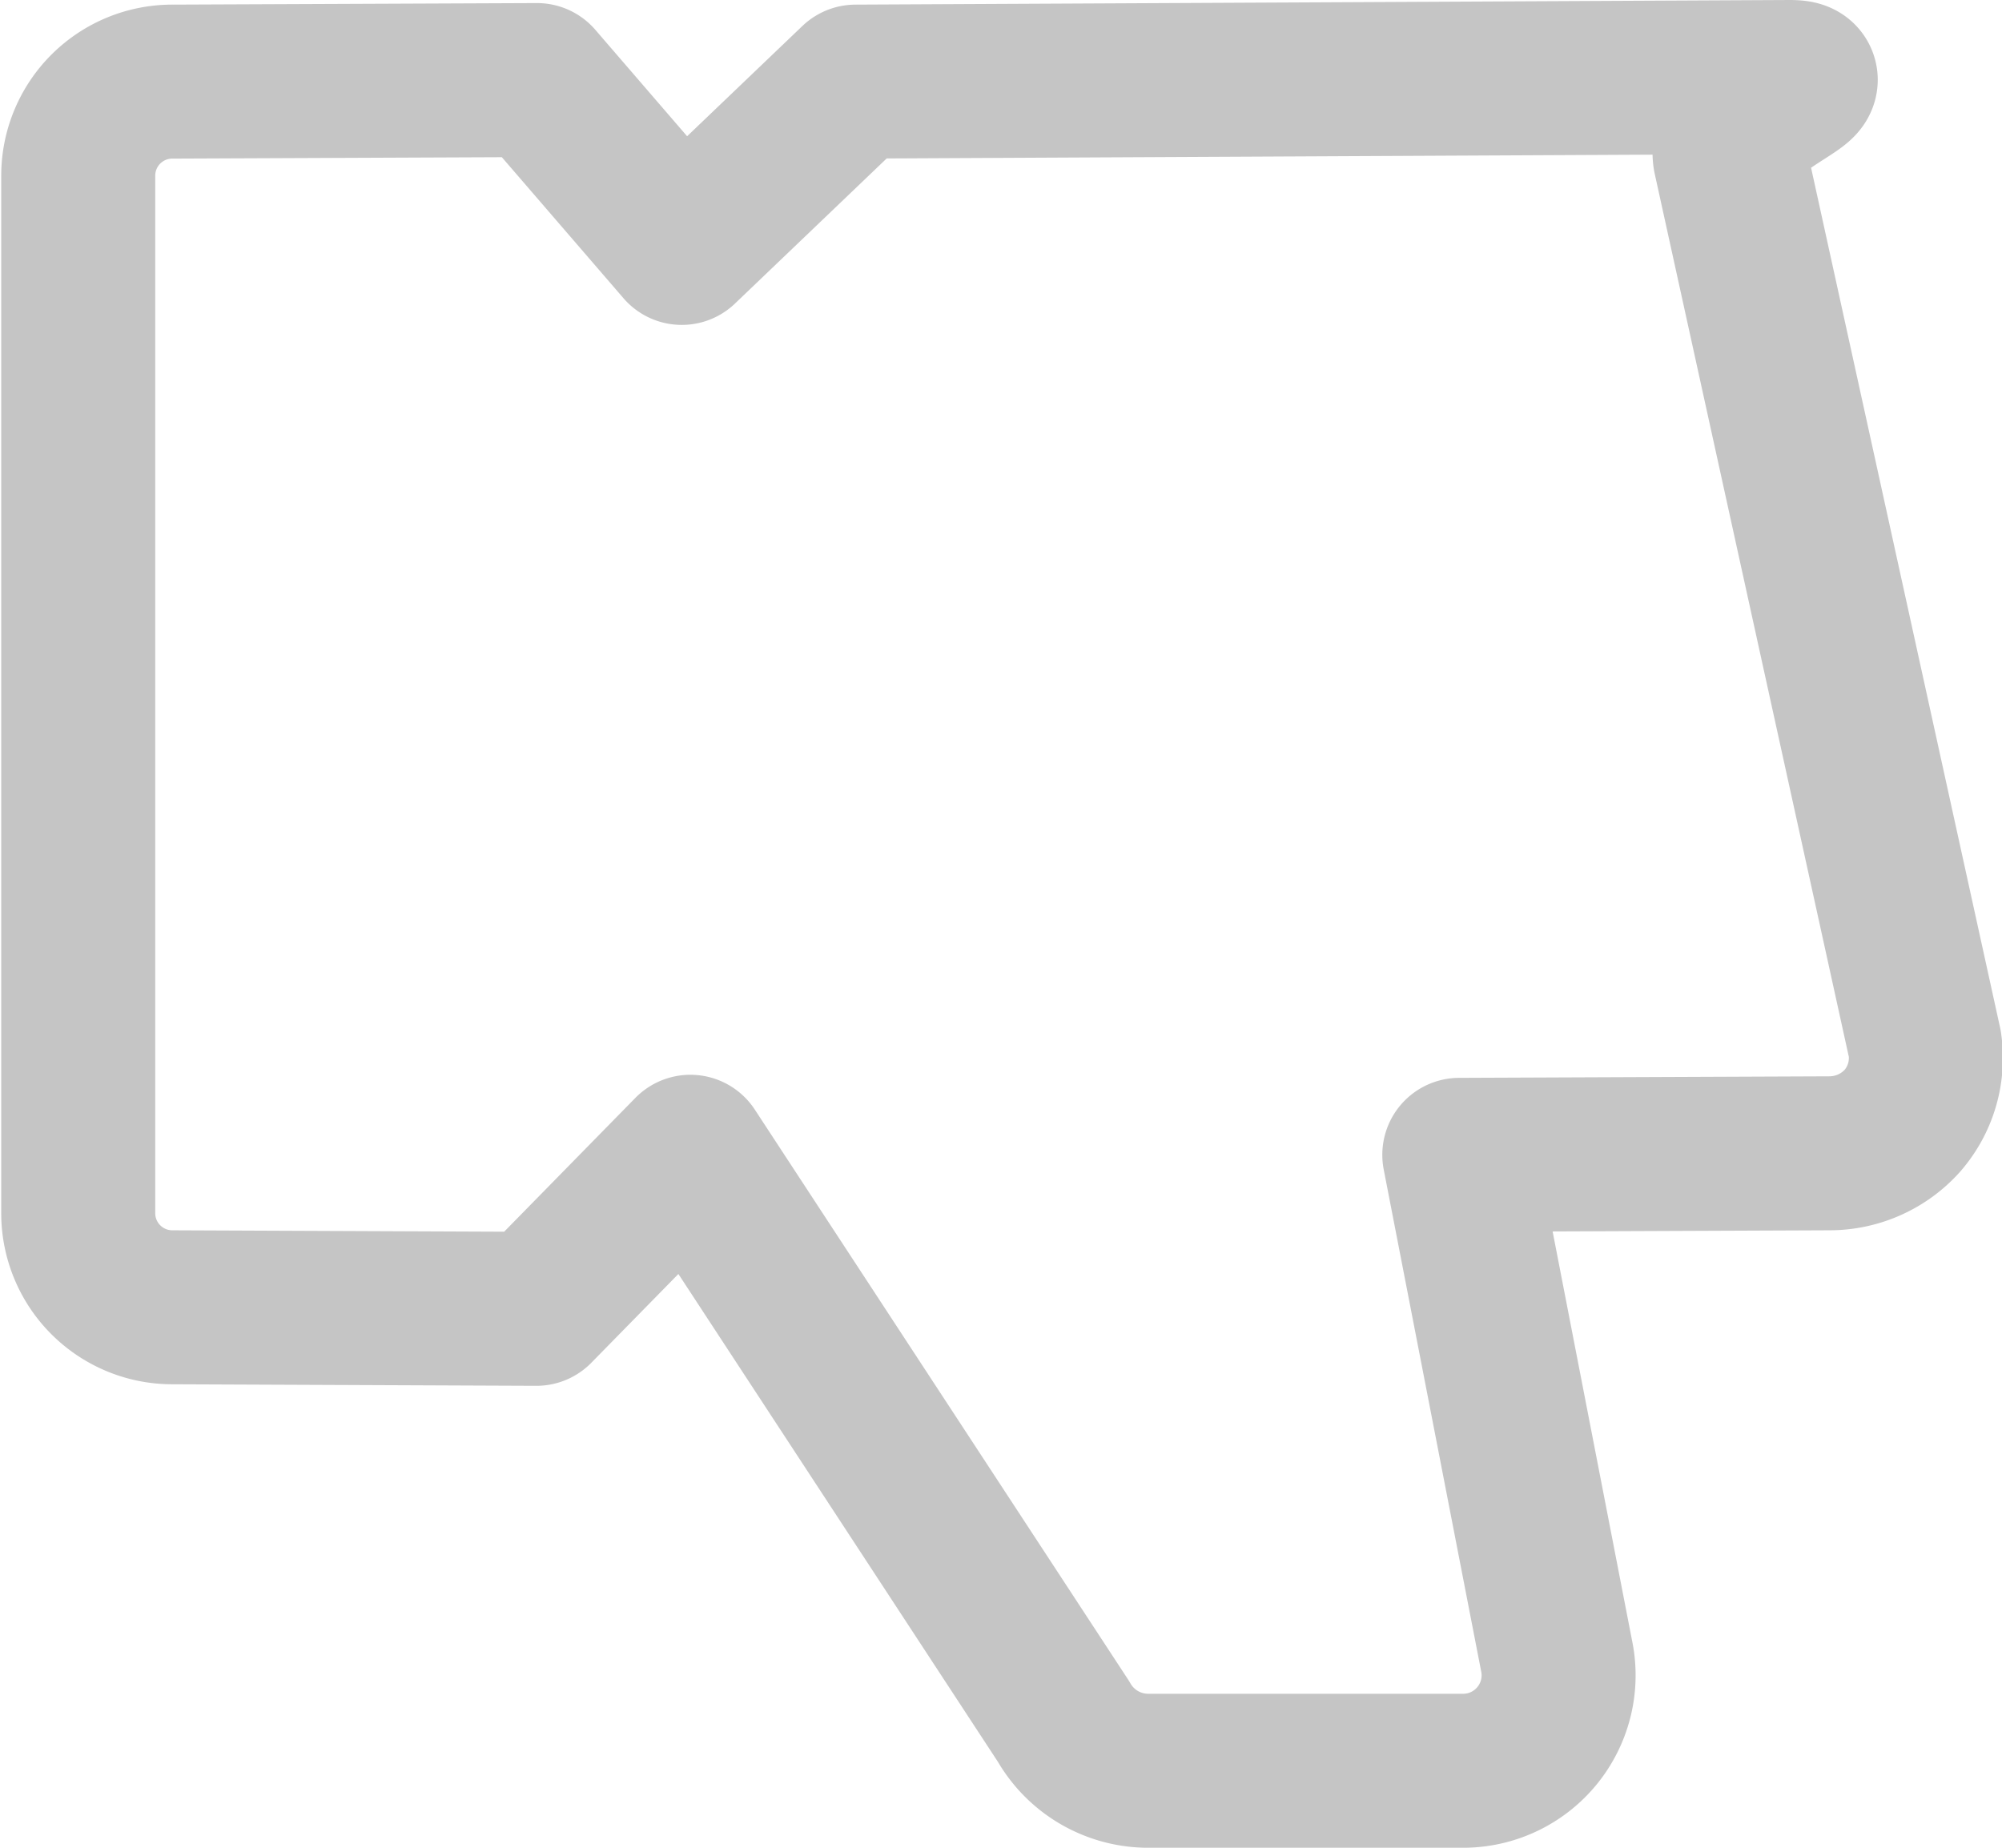 <svg xmlns="http://www.w3.org/2000/svg" width="13" height="12" viewBox="0 0 13 12"><defs><style>.cls-1{fill:#0c1524;fill-opacity:0;stroke:#c5c5c5;stroke-linejoin:round;stroke-width:1px;fill-rule:evenodd}</style></defs><path id="Фигура_8_копия_2_copy_4" data-name="Фигура 8 копия 2 copy 4" class="cls-1" d="M691.852 4396.78a.637.637 0 0 1-.47.21l-2.406.01.631 3.25a.62.62 0 0 1-.6.75h-2.058a.633.633 0 0 1-.543-.32l-2.423-3.7-1 1.02-2.358-.01a.611.611 0 0 1-.617-.61v-6.74a.611.611 0 0 1 .617-.61l2.362-.01.94 1.09 1.129-1.08 6.065-.03c.3 0-.436.22-.388.52l1.266 5.76a.621.621 0 0 1-.147.5z" transform="translate(-679.5 -4389.5)"/></svg>